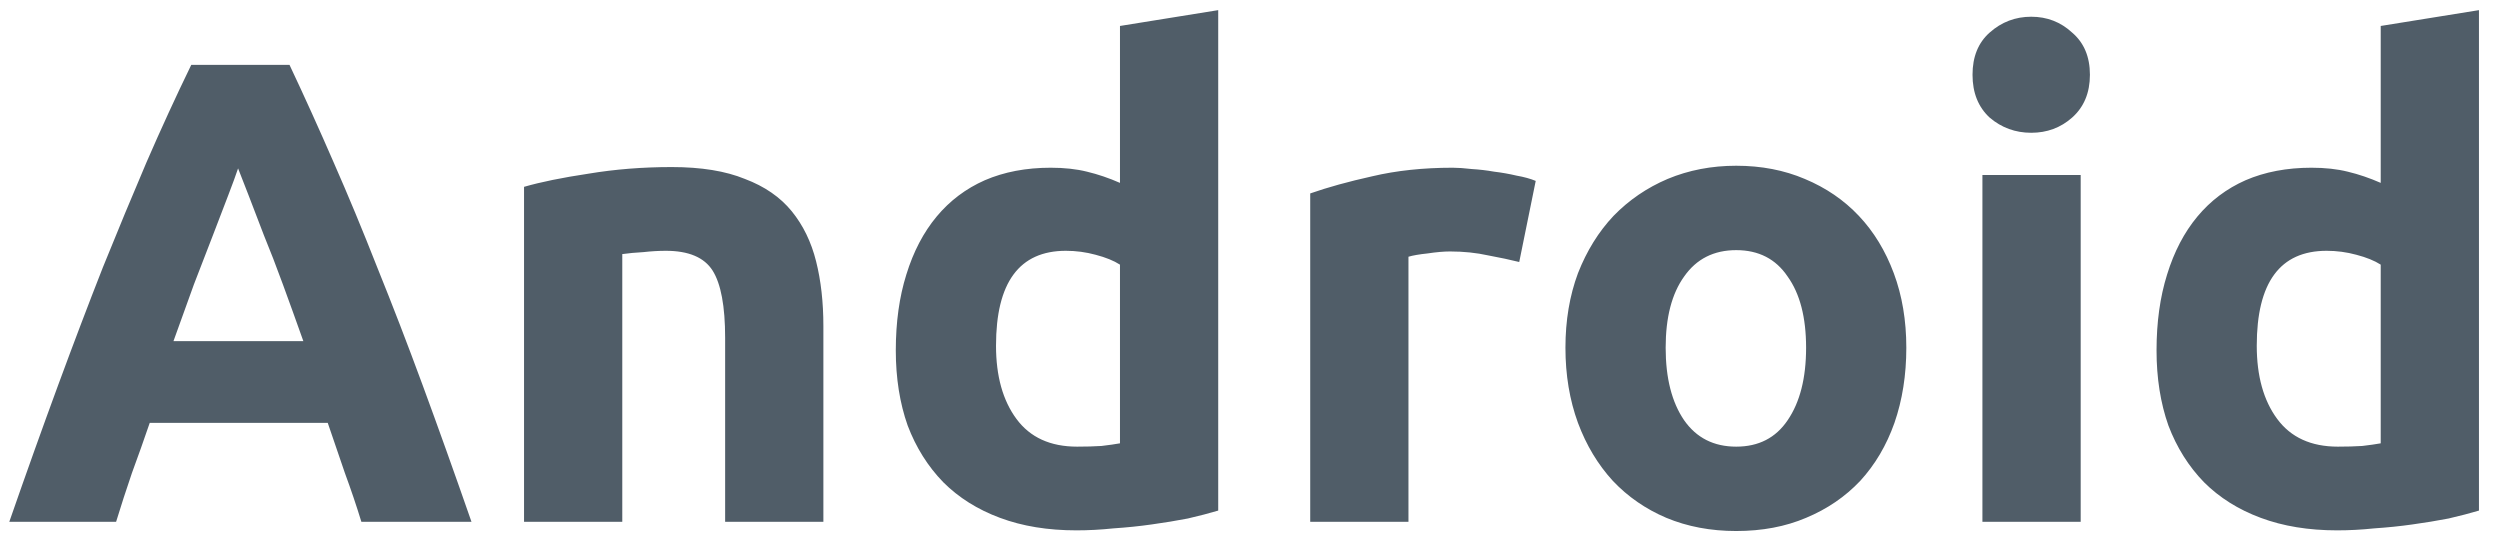 <svg width="91" height="20" viewBox="0 0 91 20" fill="none" xmlns="http://www.w3.org/2000/svg">
<path d="M13.154 18.994C12.978 18.418 12.778 17.826 12.554 17.218C12.346 16.61 12.138 16.002 11.93 15.393H5.45C5.242 16.002 5.026 16.61 4.802 17.218C4.594 17.826 4.402 18.418 4.226 18.994H0.338C0.962 17.201 1.554 15.546 2.114 14.025C2.674 12.505 3.218 11.073 3.746 9.729C4.29 8.385 4.818 7.113 5.33 5.913C5.858 4.697 6.402 3.513 6.962 2.361H10.538C11.082 3.513 11.618 4.697 12.146 5.913C12.674 7.113 13.202 8.385 13.73 9.729C14.274 11.073 14.826 12.505 15.386 14.025C15.946 15.546 16.538 17.201 17.162 18.994H13.154ZM8.666 6.129C8.586 6.369 8.466 6.697 8.306 7.113C8.146 7.529 7.962 8.009 7.754 8.553C7.546 9.097 7.314 9.697 7.058 10.354C6.818 11.009 6.57 11.697 6.314 12.418H11.042C10.786 11.697 10.538 11.009 10.298 10.354C10.058 9.697 9.826 9.097 9.602 8.553C9.394 8.009 9.21 7.529 9.05 7.113C8.89 6.697 8.762 6.369 8.666 6.129ZM19.075 6.801C19.683 6.625 20.466 6.465 21.427 6.321C22.387 6.161 23.395 6.081 24.451 6.081C25.523 6.081 26.41 6.225 27.114 6.513C27.834 6.785 28.402 7.177 28.819 7.689C29.235 8.201 29.53 8.809 29.706 9.513C29.883 10.217 29.971 11.002 29.971 11.866V18.994H26.395V12.297C26.395 11.146 26.242 10.329 25.939 9.849C25.634 9.369 25.067 9.129 24.235 9.129C23.979 9.129 23.706 9.145 23.419 9.177C23.131 9.193 22.875 9.217 22.651 9.249V18.994H19.075V6.801ZM36.255 12.585C36.255 13.69 36.503 14.578 36.999 15.249C37.495 15.921 38.231 16.258 39.207 16.258C39.527 16.258 39.823 16.25 40.095 16.233C40.367 16.201 40.591 16.169 40.767 16.137V9.633C40.543 9.489 40.247 9.369 39.879 9.273C39.527 9.177 39.167 9.129 38.799 9.129C37.103 9.129 36.255 10.281 36.255 12.585ZM44.343 18.585C44.023 18.681 43.655 18.777 43.239 18.873C42.823 18.953 42.383 19.026 41.919 19.09C41.471 19.154 41.007 19.201 40.527 19.233C40.063 19.282 39.615 19.305 39.183 19.305C38.143 19.305 37.215 19.154 36.399 18.849C35.583 18.546 34.895 18.113 34.335 17.553C33.775 16.977 33.343 16.29 33.039 15.489C32.751 14.674 32.607 13.761 32.607 12.754C32.607 11.729 32.735 10.809 32.991 9.993C33.247 9.161 33.615 8.457 34.095 7.881C34.575 7.305 35.159 6.865 35.847 6.561C36.551 6.257 37.351 6.105 38.247 6.105C38.743 6.105 39.183 6.153 39.567 6.249C39.967 6.345 40.367 6.481 40.767 6.657V0.945L44.343 0.369V18.585ZM55.3 9.537C54.98 9.457 54.604 9.377 54.172 9.297C53.74 9.201 53.276 9.153 52.78 9.153C52.556 9.153 52.284 9.177 51.964 9.225C51.66 9.257 51.428 9.297 51.268 9.345V18.994H47.692V7.041C48.332 6.817 49.084 6.609 49.948 6.417C50.828 6.209 51.804 6.105 52.876 6.105C53.068 6.105 53.3 6.121 53.572 6.153C53.844 6.169 54.116 6.201 54.388 6.249C54.66 6.281 54.932 6.329 55.204 6.393C55.476 6.441 55.708 6.505 55.9 6.585L55.3 9.537ZM69.39 12.658C69.39 13.649 69.246 14.562 68.958 15.393C68.67 16.209 68.254 16.913 67.71 17.506C67.166 18.081 66.51 18.529 65.742 18.849C64.99 19.169 64.142 19.329 63.198 19.329C62.27 19.329 61.422 19.169 60.654 18.849C59.902 18.529 59.254 18.081 58.71 17.506C58.166 16.913 57.742 16.209 57.438 15.393C57.134 14.562 56.982 13.649 56.982 12.658C56.982 11.665 57.134 10.761 57.438 9.945C57.758 9.129 58.19 8.433 58.734 7.857C59.294 7.281 59.95 6.833 60.702 6.513C61.47 6.193 62.302 6.033 63.198 6.033C64.11 6.033 64.942 6.193 65.694 6.513C66.462 6.833 67.118 7.281 67.662 7.857C68.206 8.433 68.63 9.129 68.934 9.945C69.238 10.761 69.39 11.665 69.39 12.658ZM65.742 12.658C65.742 11.553 65.518 10.69 65.07 10.066C64.638 9.425 64.014 9.105 63.198 9.105C62.382 9.105 61.75 9.425 61.302 10.066C60.854 10.69 60.63 11.553 60.63 12.658C60.63 13.761 60.854 14.642 61.302 15.297C61.75 15.938 62.382 16.258 63.198 16.258C64.014 16.258 64.638 15.938 65.07 15.297C65.518 14.642 65.742 13.761 65.742 12.658ZM75.737 18.994H72.16V6.369H75.737V18.994ZM76.073 2.721C76.073 3.377 75.856 3.897 75.424 4.281C75.008 4.649 74.513 4.833 73.936 4.833C73.361 4.833 72.856 4.649 72.424 4.281C72.008 3.897 71.8 3.377 71.8 2.721C71.8 2.065 72.008 1.553 72.424 1.185C72.856 0.801 73.361 0.609 73.936 0.609C74.513 0.609 75.008 0.801 75.424 1.185C75.856 1.553 76.073 2.065 76.073 2.721ZM82.146 12.585C82.146 13.69 82.394 14.578 82.89 15.249C83.386 15.921 84.122 16.258 85.098 16.258C85.418 16.258 85.714 16.25 85.986 16.233C86.258 16.201 86.482 16.169 86.658 16.137V9.633C86.434 9.489 86.138 9.369 85.77 9.273C85.418 9.177 85.058 9.129 84.69 9.129C82.994 9.129 82.146 10.281 82.146 12.585ZM90.234 18.585C89.914 18.681 89.546 18.777 89.13 18.873C88.714 18.953 88.274 19.026 87.81 19.09C87.362 19.154 86.898 19.201 86.418 19.233C85.954 19.282 85.506 19.305 85.074 19.305C84.034 19.305 83.106 19.154 82.29 18.849C81.474 18.546 80.786 18.113 80.226 17.553C79.666 16.977 79.234 16.29 78.93 15.489C78.642 14.674 78.498 13.761 78.498 12.754C78.498 11.729 78.626 10.809 78.882 9.993C79.138 9.161 79.506 8.457 79.986 7.881C80.466 7.305 81.05 6.865 81.738 6.561C82.442 6.257 83.242 6.105 84.138 6.105C84.634 6.105 85.074 6.153 85.458 6.249C85.858 6.345 86.258 6.481 86.658 6.657V0.945L90.234 0.369V18.585Z" fill="#505D68"/>
</svg>
